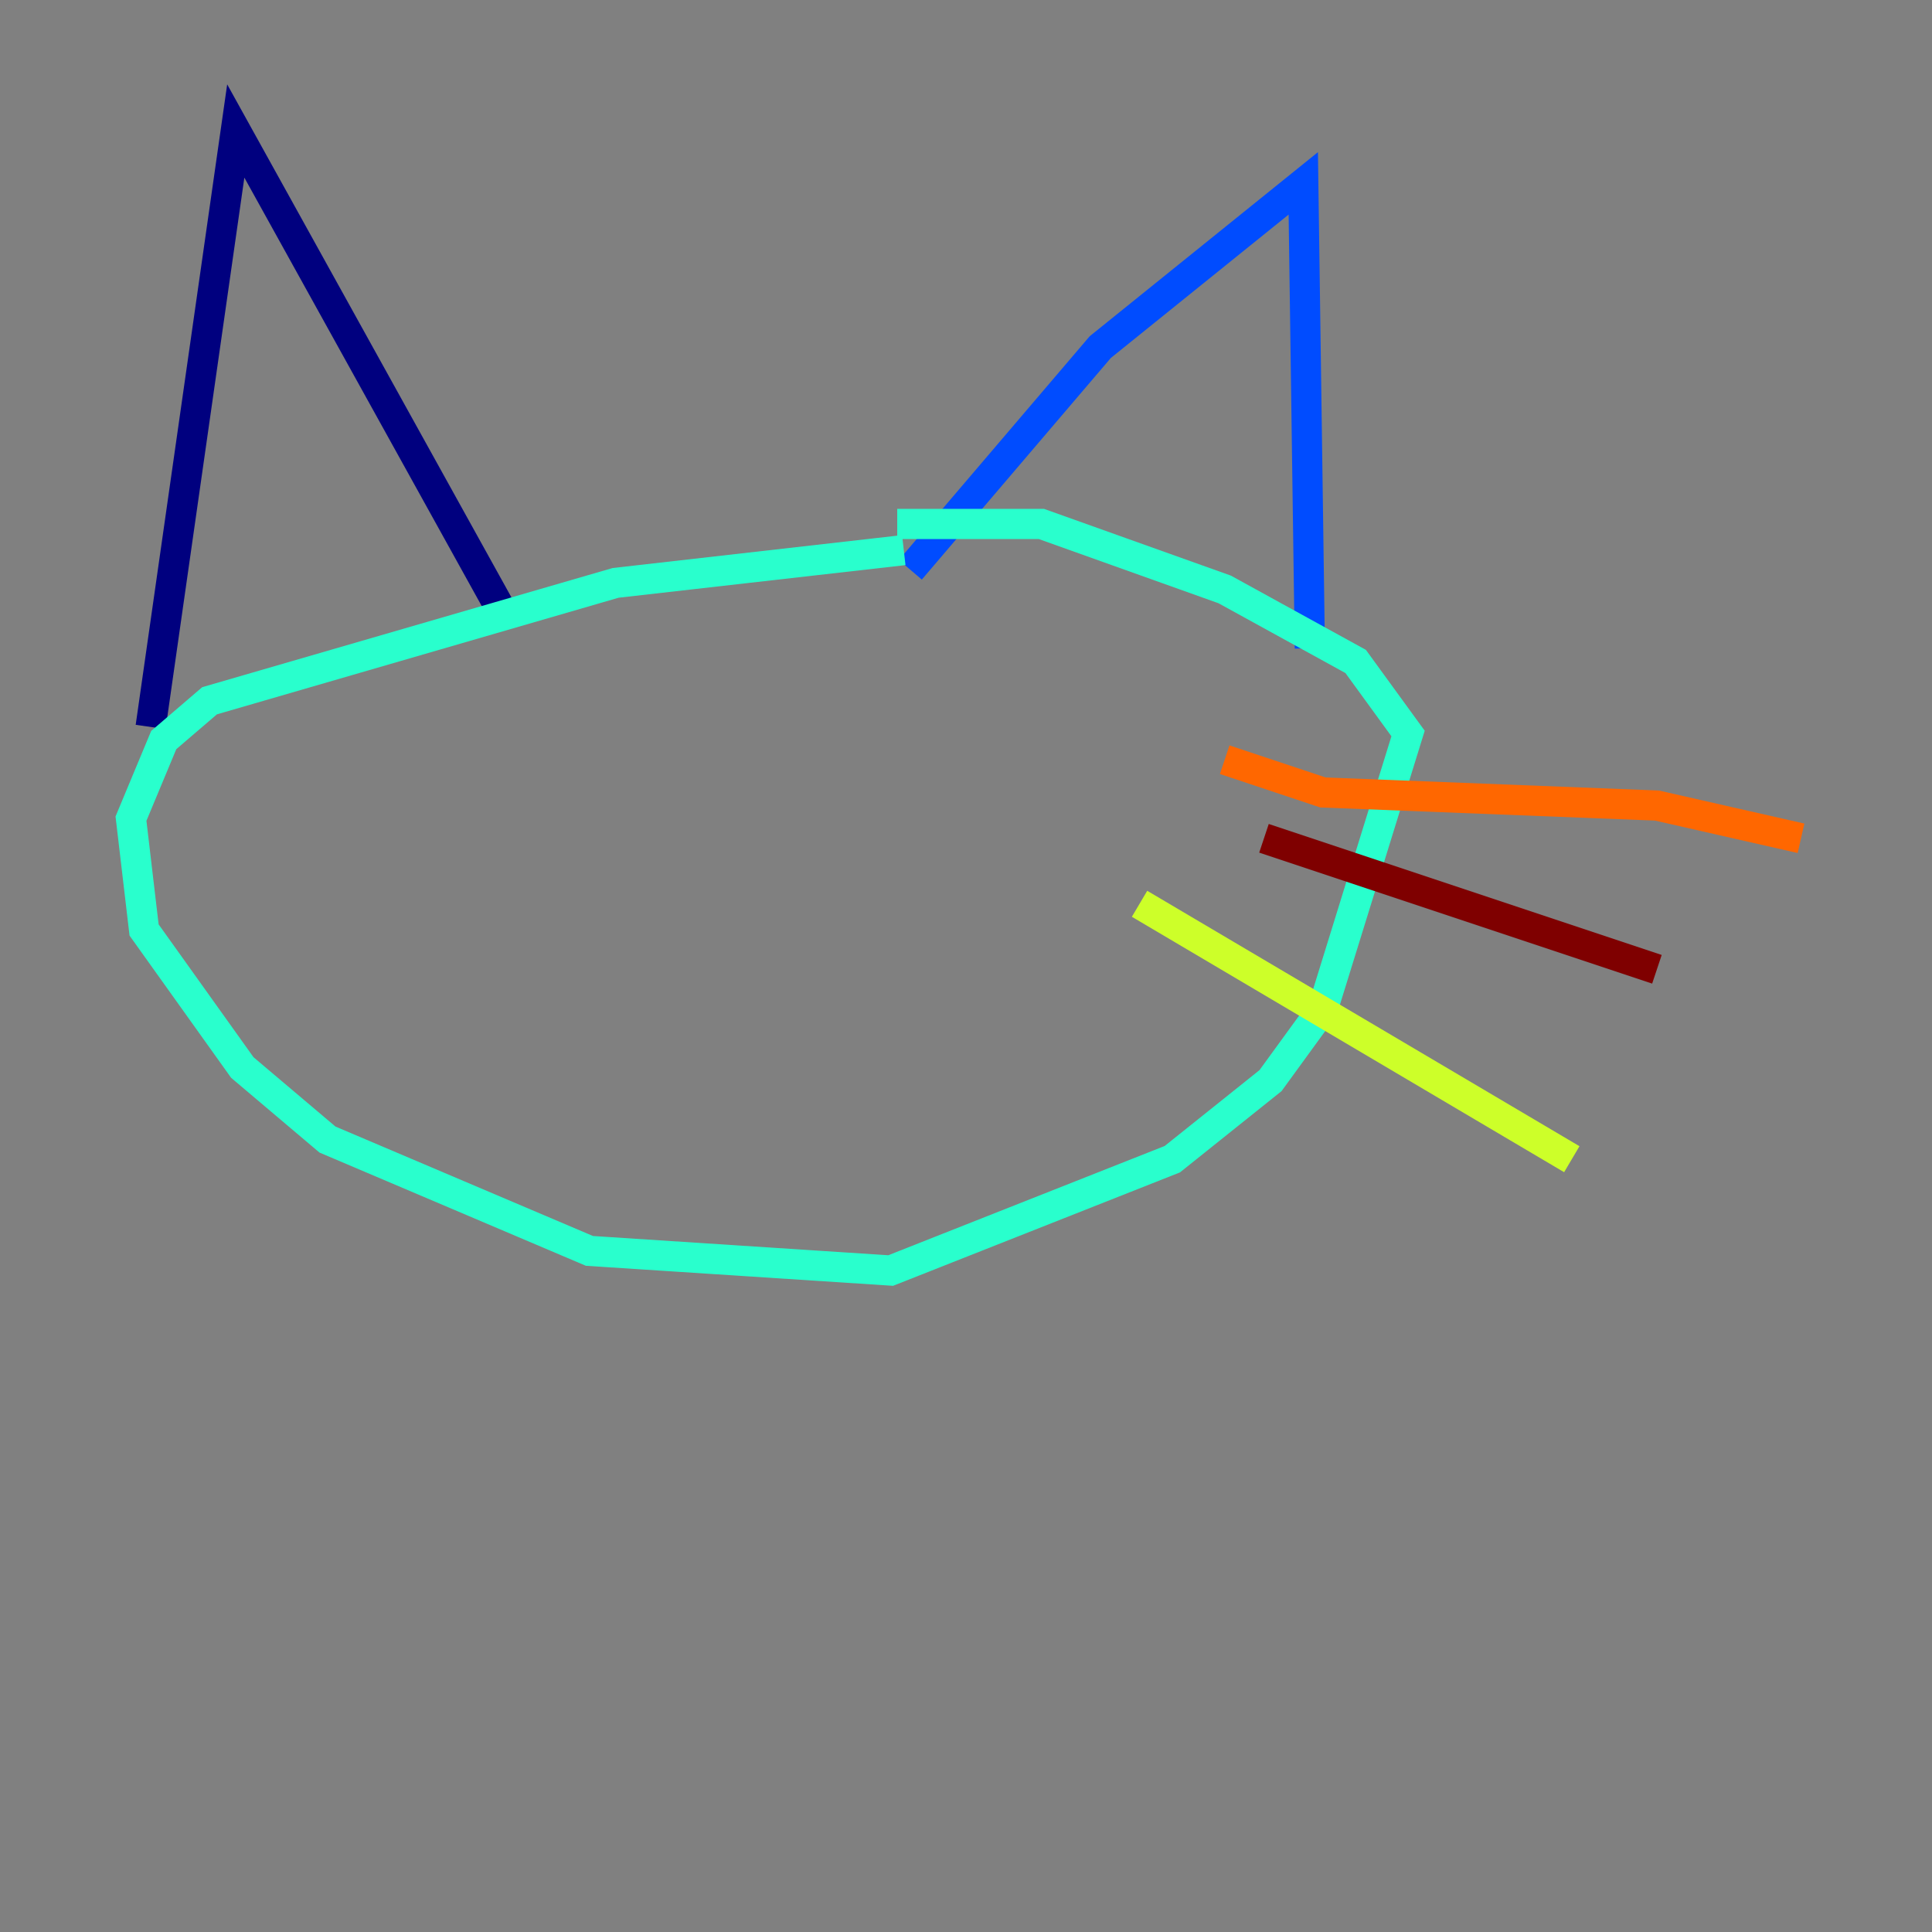 <?xml version="1.0" encoding="utf-8" ?>
<svg baseProfile="tiny" height="128" version="1.2" viewBox="0,0,128,128" width="128" xmlns="http://www.w3.org/2000/svg" xmlns:ev="http://www.w3.org/2001/xml-events" xmlns:xlink="http://www.w3.org/1999/xlink"><rect x="0" y="0" width="128" height="128" fill="#808080" stroke="none"/><defs /><polyline fill="none" points="9.98,48.163 15.62,8.678 33.41,40.786" stroke="#00007f" stroke-width="2" /><polyline fill="none" points="60.312,37.749 72.895,22.997 86.346,12.149 86.78,42.956" stroke="#004cff" stroke-width="2" /><polyline fill="none" points="59.878,36.447 40.786,38.617 13.885,46.427 10.848,49.031 8.678,54.237 9.546,61.614 16.054,70.725 21.695,75.498 39.051,82.875 59.01,84.176 77.668,76.8 84.176,71.593 87.647,66.82 93.288,48.597 89.817,43.824 81.139,39.051 68.99,34.712 59.444,34.712" stroke="#29ffcd" stroke-width="2" /><polyline fill="none" points="75.498,59.878 104.136,76.8" stroke="#cdff29" stroke-width="2" /><polyline fill="none" points="81.139,50.332 87.647,52.502 109.776,53.37 119.322,55.539" stroke="#ff6700" stroke-width="2" /><polyline fill="none" points="83.742,55.539 109.776,64.217" stroke="#7f0000" stroke-width="2" /></svg>